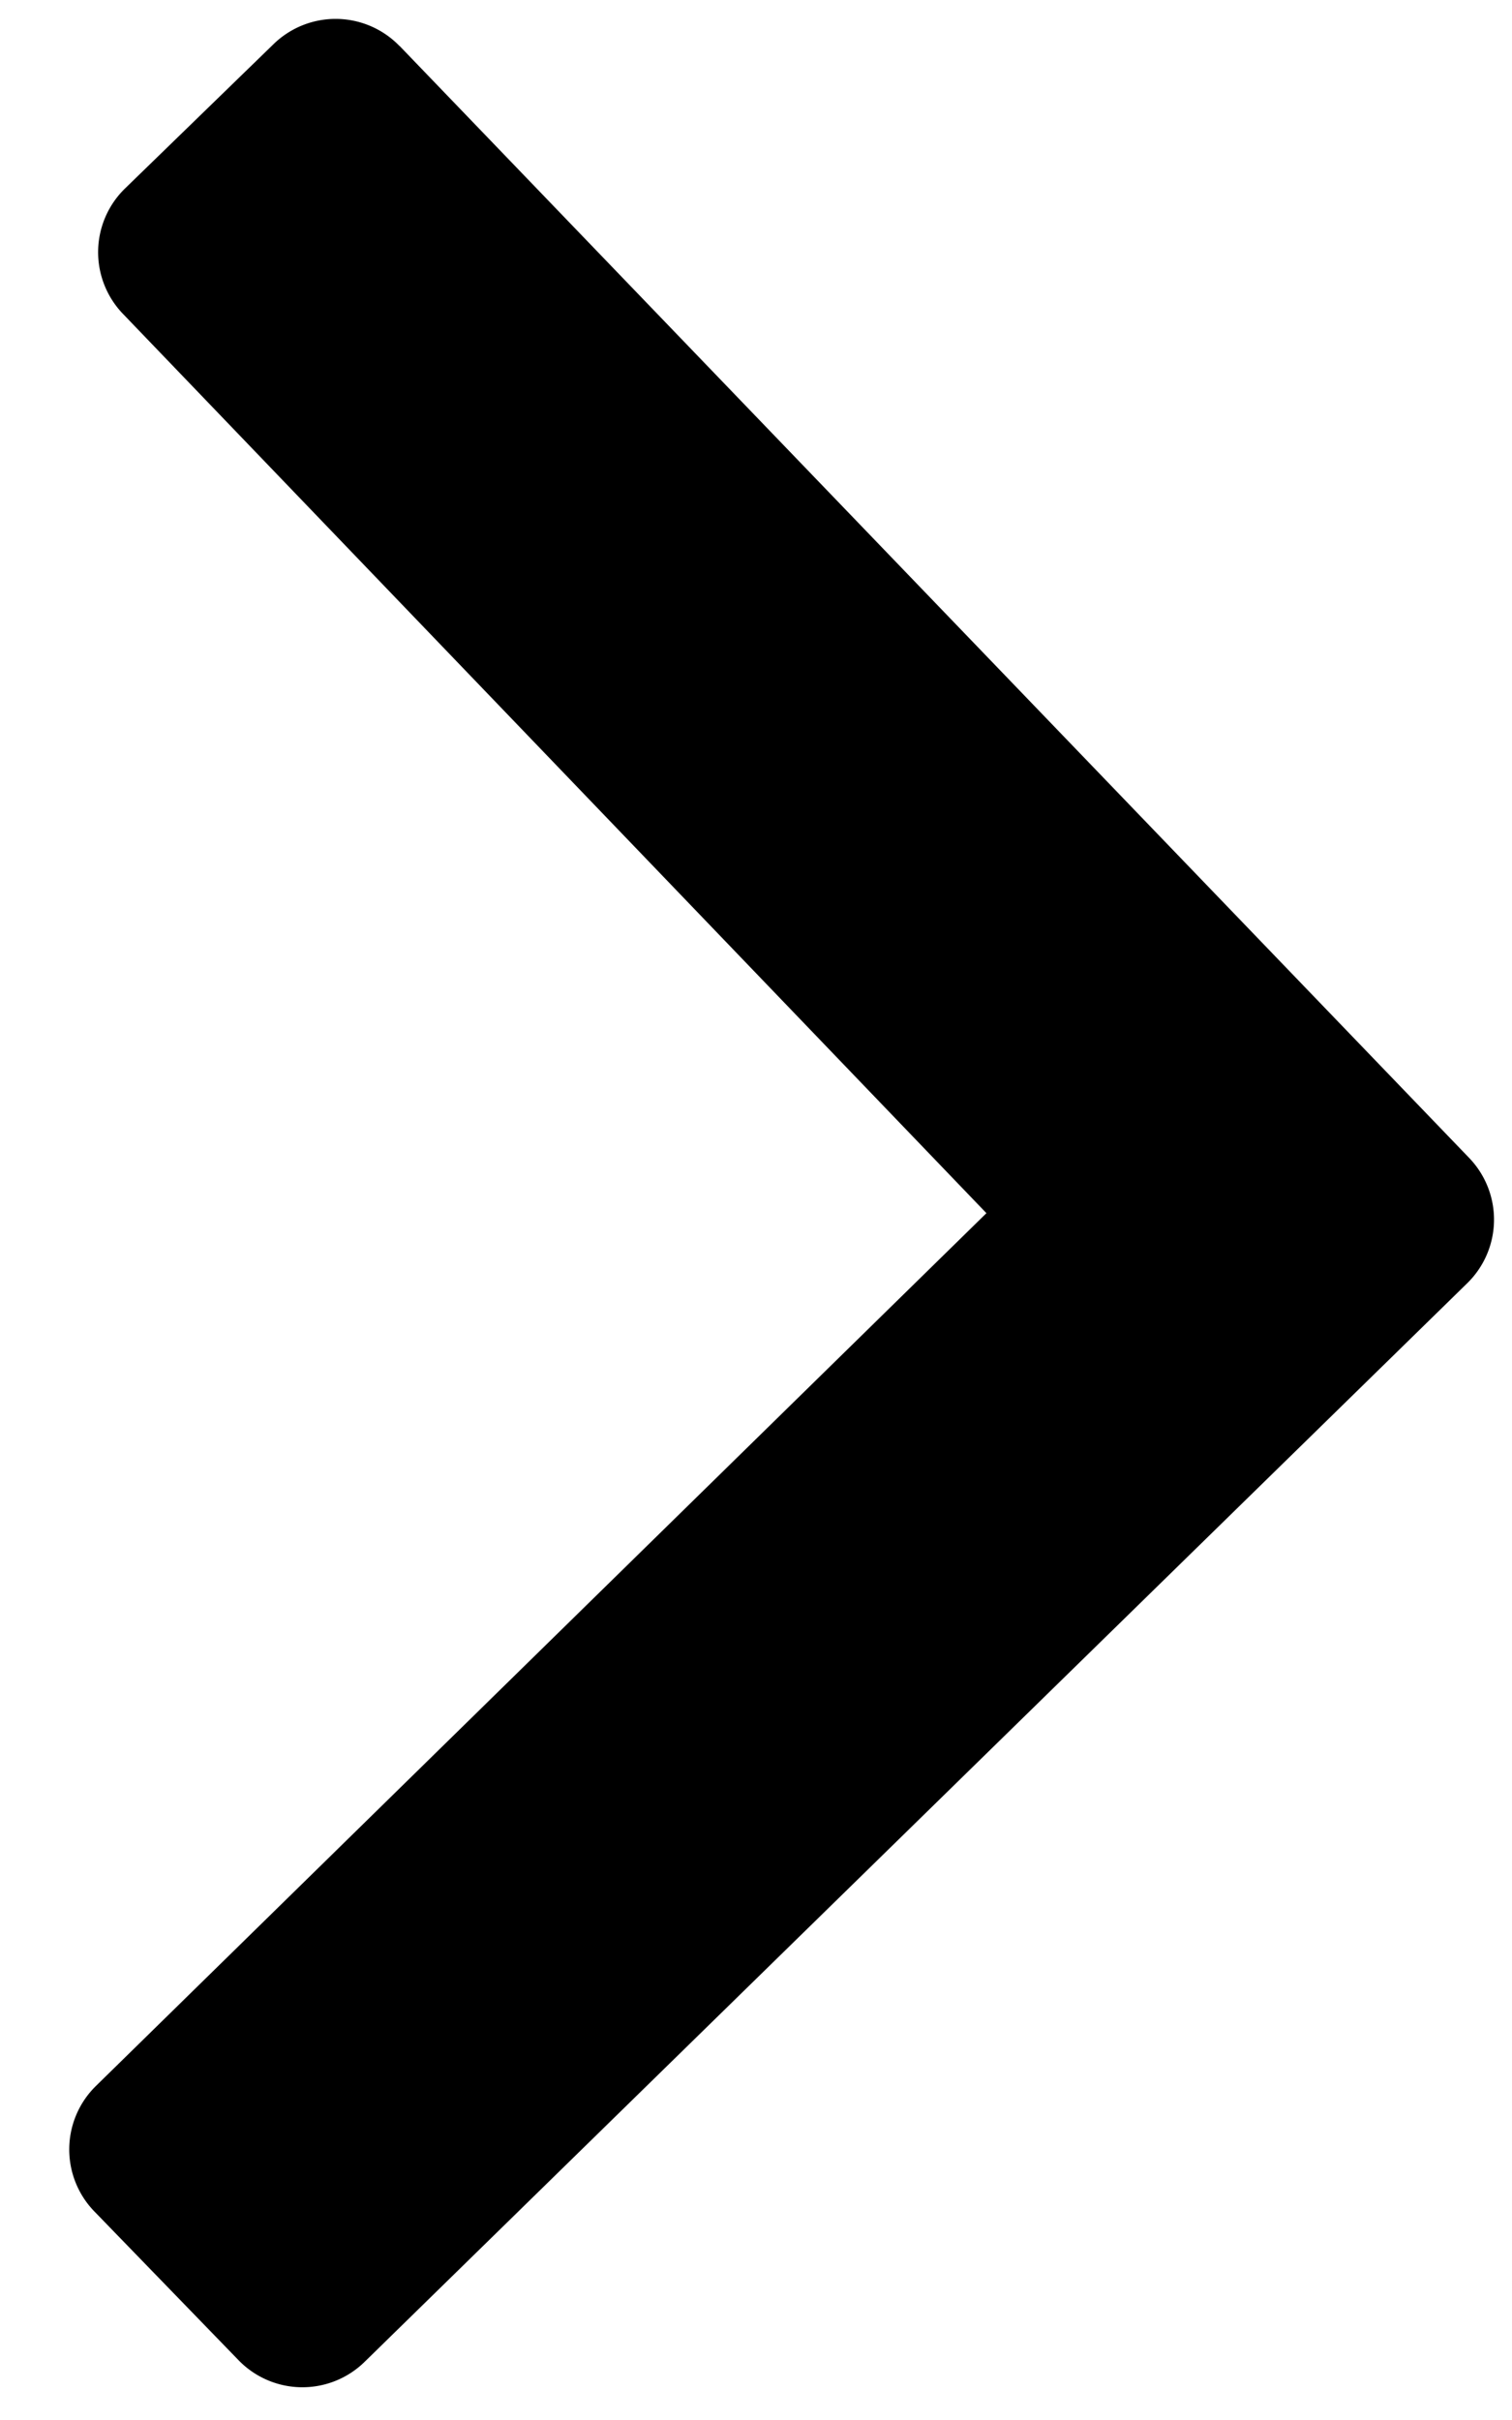 <svg width="10" height="16" fill="none" xmlns="http://www.w3.org/2000/svg"><path d="M2.643.304l7.072 7.35a.588.588 0 01-.013.832L2.41 15.617a.588.588 0 01-.832-.012l-.954-.984a.588.588 0 01.013-.832l5.887-5.768L.815 2.077a.588.588 0 01.013-.832L1.81.291a.588.588 0 01.832.013z" fill="#000"/></svg>